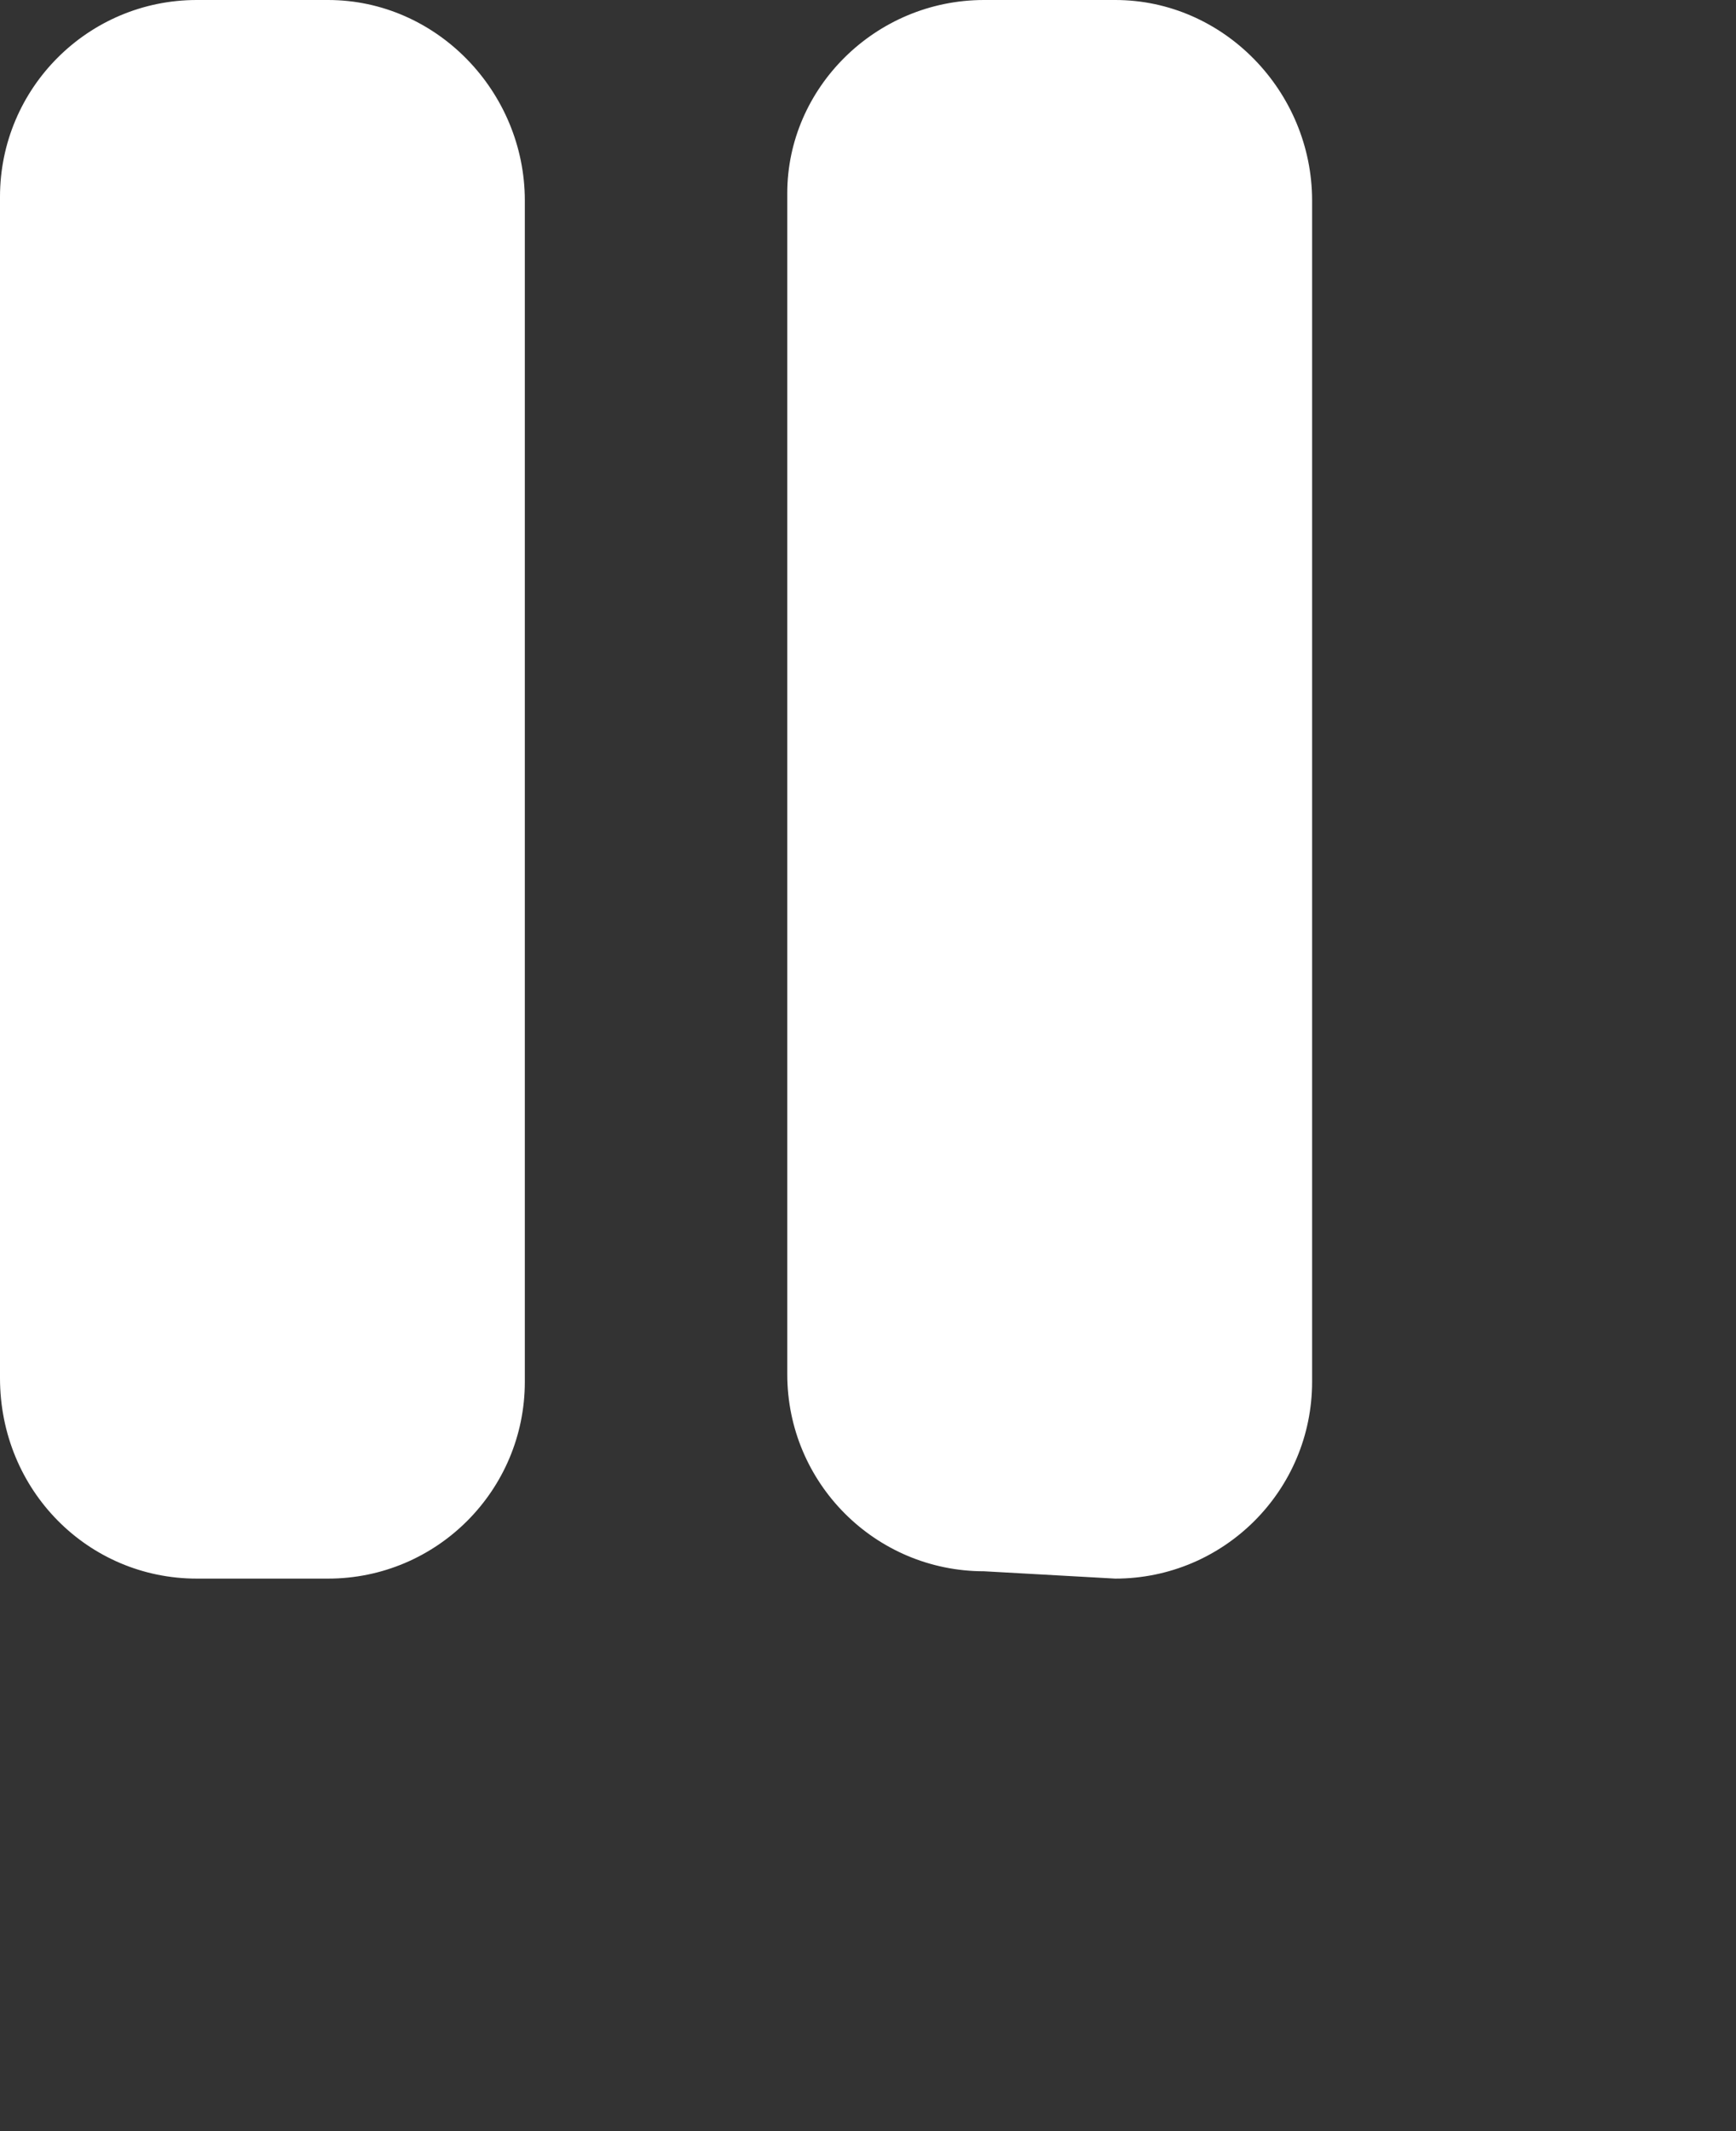 <svg width="22" height="27" viewBox="0 0 22 27" fill="none" xmlns="http://www.w3.org/2000/svg">
<rect x="0" y="0" width="22" height="27" fill="#333333" stroke="none"/>
<path d="M14.133 0H12.471C11.093 0 9.977 1.117 9.977 2.447V17.412C9.977 18.79 11.093 19.907 12.471 19.907L14.133 20C15.511 20 16.628 18.883 16.628 17.506V2.541C16.628 1.163 15.511 0 14.133 0ZM4.157 0H2.494C1.117 0 0 1.117 0 2.494V17.459C0 18.883 1.117 20 2.494 20H4.157C5.534 20 6.651 18.883 6.651 17.506V2.541C6.651 1.163 5.534 0 4.157 0Z" fill="white"/>
</svg>
